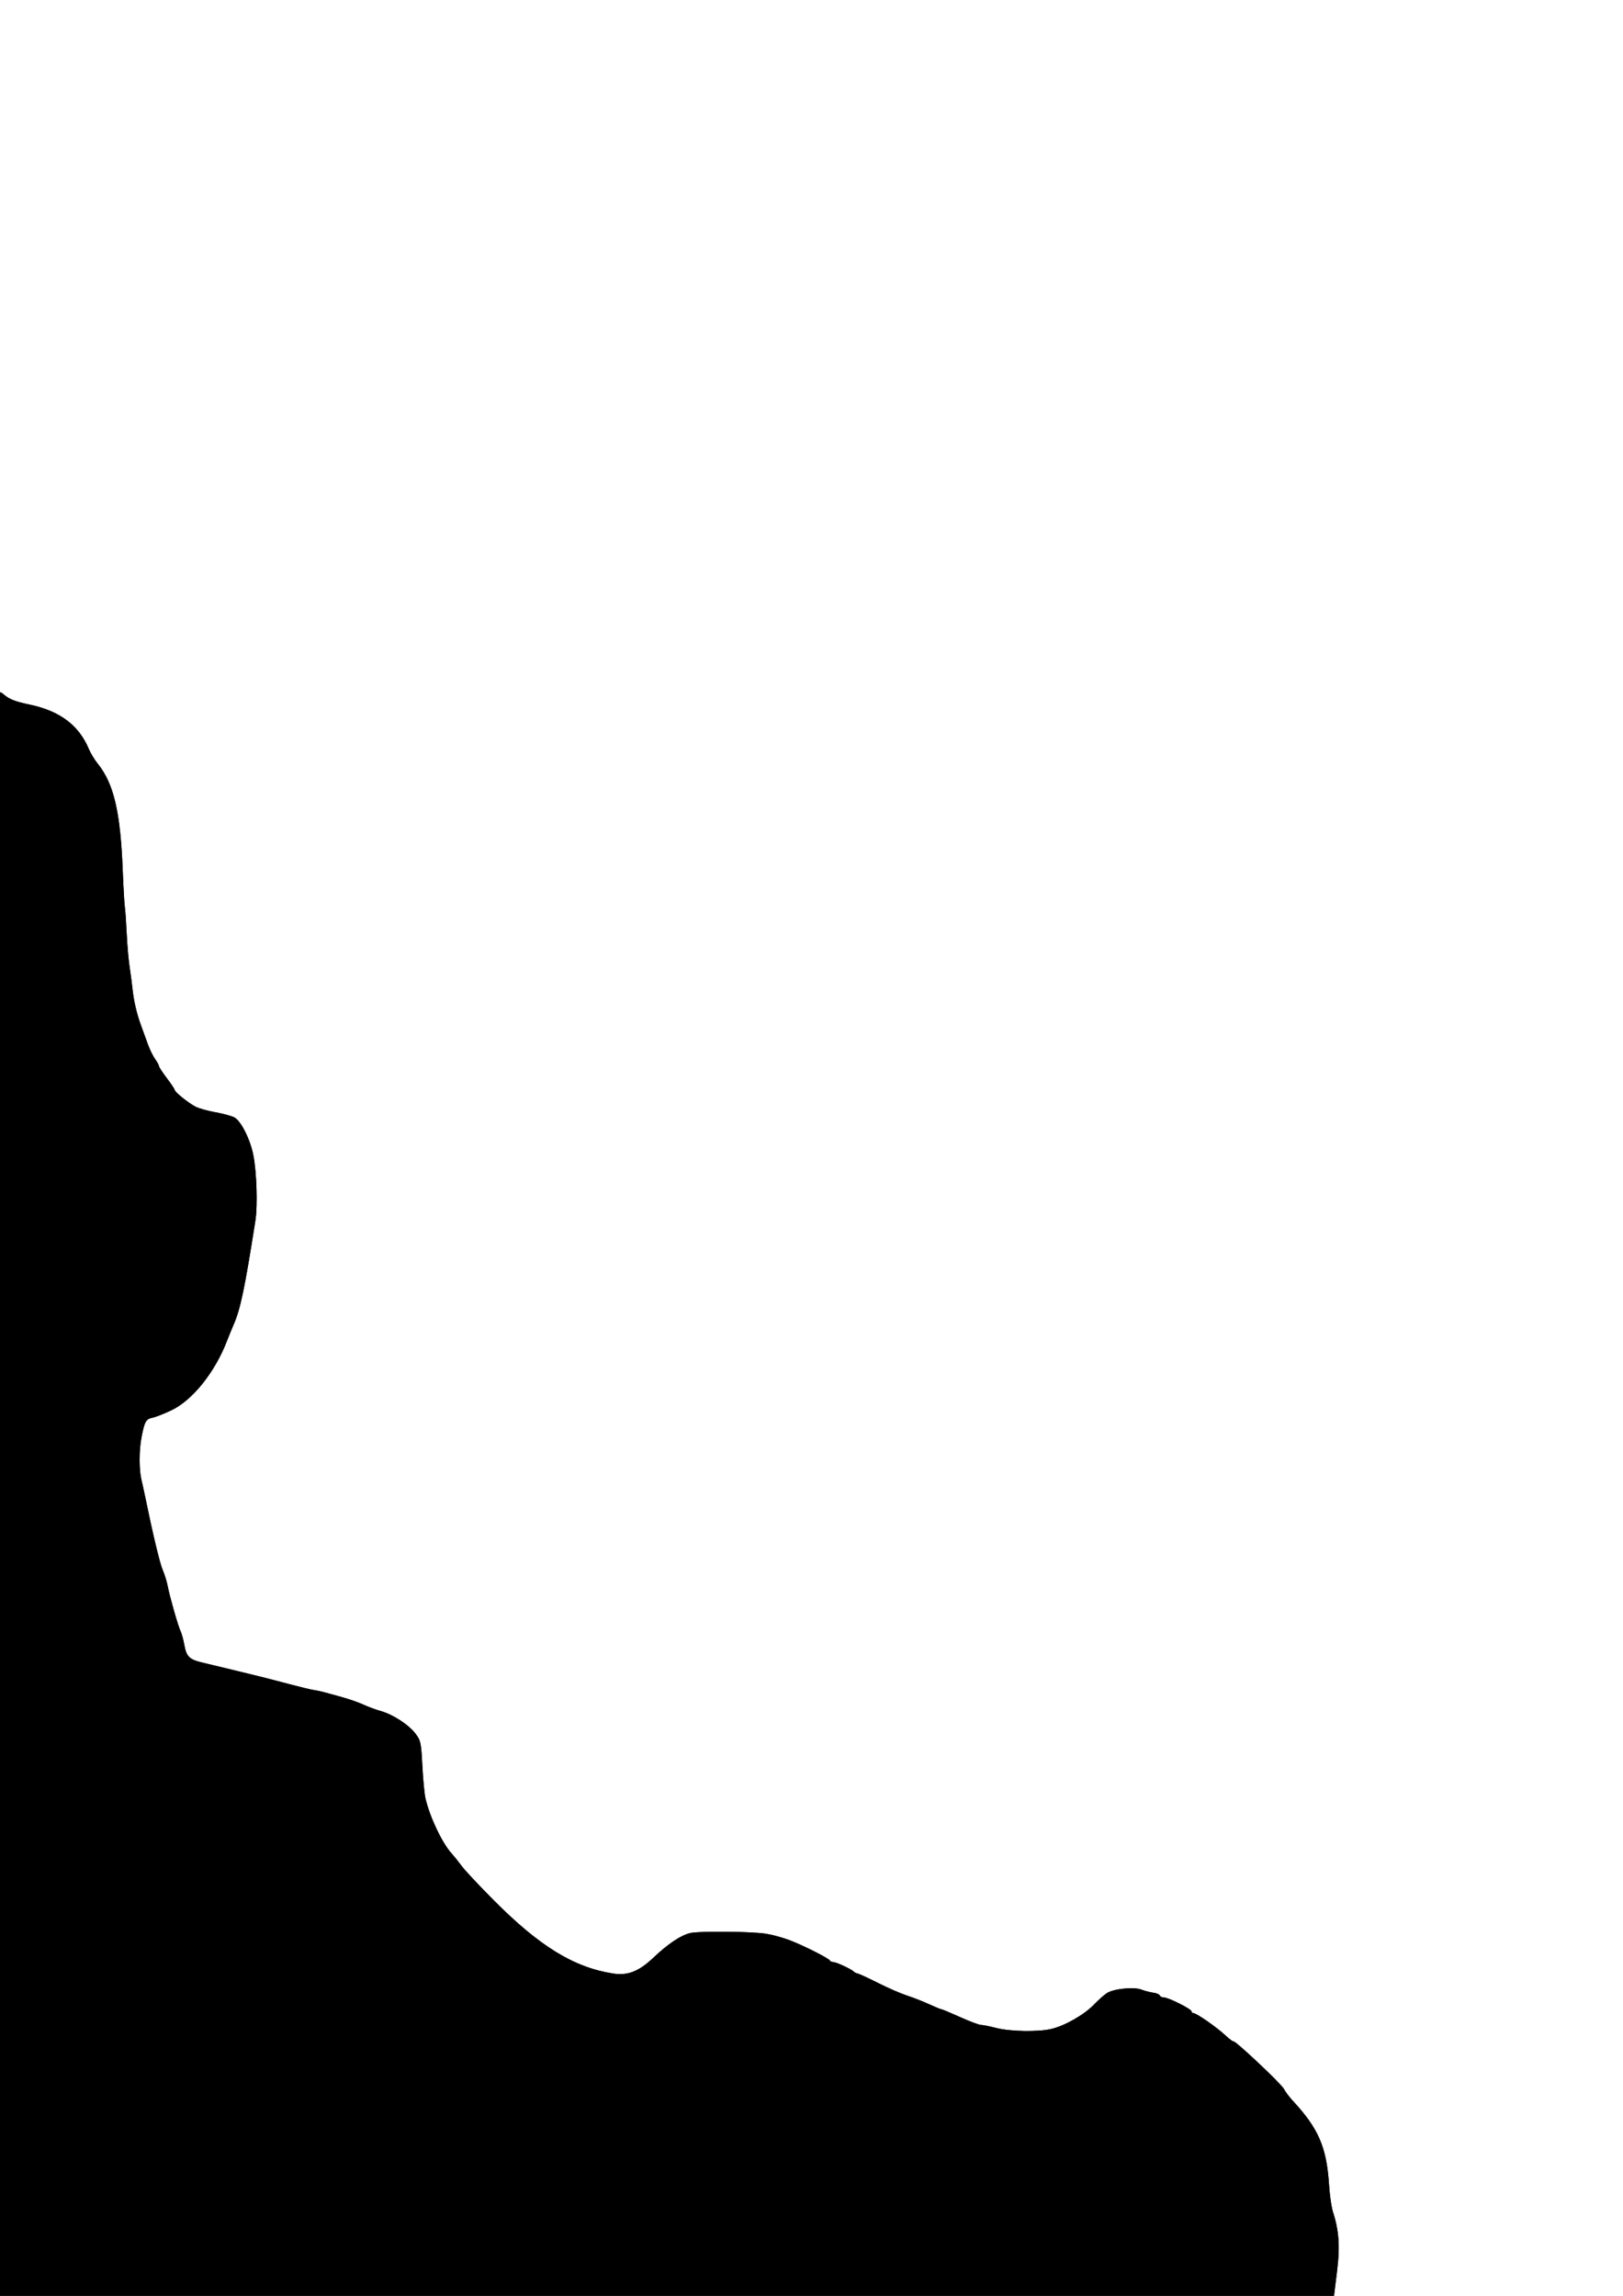 <?xml version="1.0" encoding="UTF-8" standalone="no"?>
<!-- Created with Inkscape (http://www.inkscape.org/) -->

<svg
   width="210mm"
   height="297mm"
   viewBox="0 0 210 297"
   version="1.1"
   id="svg2136"
   inkscape:version="1.2.2 (b0a8486541, 2022-12-01)"
   sodipodi:docname="board2.svg"
   xmlns:inkscape="http://www.inkscape.org/namespaces/inkscape"
   xmlns:sodipodi="http://sodipodi.sourceforge.net/DTD/sodipodi-0.dtd"
   xmlns="http://www.w3.org/2000/svg"
   xmlns:svg="http://www.w3.org/2000/svg">
  <sodipodi:namedview
     id="namedview2138"
     pagecolor="#ffffff"
     bordercolor="#666666"
     borderopacity="1.0"
     inkscape:showpageshadow="2"
     inkscape:pageopacity="0.0"
     inkscape:pagecheckerboard="0"
     inkscape:deskcolor="#d1d1d1"
     inkscape:document-units="mm"
     showgrid="false"
     inkscape:zoom="45.254834"
     inkscape:cx="647.93078"
     inkscape:cy="1119.4495"
     inkscape:window-width="1580"
     inkscape:window-height="1438"
     inkscape:window-x="2560"
     inkscape:window-y="0"
     inkscape:window-maximized="1"
     inkscape:current-layer="layer1" />
  <defs
     id="defs2133">
    <inkscape:path-effect
       effect="fill_between_many"
       method="originald"
       linkedpaths="#path276,0,1"
       id="path-effect2153" />
    <inkscape:path-effect
       effect="fill_between_many"
       method="originald"
       linkedpaths="#path276,0,1"
       id="path-effect2637" />
    <inkscape:path-effect
       effect="fill_between_many"
       method="originald"
       linkedpaths="#path276,0,1"
       id="path-effect2643" />
    <inkscape:path-effect
       effect="fill_between_many"
       method="originald"
       linkedpaths="#path2645,0,1|"
       id="path-effect2648" />
  </defs>
  <g
     inkscape:label="Layer 1"
     inkscape:groupmode="layer"
     id="layer1">
    <path
       inkscape:original-d="M 0,0"
       inkscape:path-effect="#path-effect2153"
       d="M 0,0"
       id="path2155"
       class="UnoptimicedTransforms" />
    <path
       d="M 0,0"
       id="path2639"
       inkscape:original-d="M 0,0"
       inkscape:path-effect="#path-effect2637"
       class="UnoptimicedTransforms" />
    <path
       inkscape:original-d="M 0,0"
       inkscape:path-effect="#path-effect2648"
       d="m 0.033,89.569 c -0.019,0.004 -0.029,0.018 -0.029,0.039 0.001,0.948 0.003,206.235 -0.005,207.392 h 0.115 c 2.2845e-4,1e-5 2.8613e-4,0.001 5.1677e-4,0.001 0.002,0 0.781,-1e-5 0.79,0 h 0.007 c 2.139,8.8e-4 171.21,-8.1e-4 171.656,-0.002 0.067,-1.8e-4 0.061,-0.053 0.061,-0.195 0.477,-4.064 1.066,-6.626 -0.054,-10.334 -0.248,-0.597 -0.503,-2.22 -0.618,-3.937 -0.322,-4.795 -1.373,-7.205 -4.705,-10.788 -0.419,-0.451 -0.93,-1.134 -1.136,-1.518 -0.372,-0.694 -6.354,-6.323 -6.531,-6.145 -0.051,0.051 -0.519,-0.302 -1.039,-0.785 -1.132,-1.051 -3.73,-2.861 -4.107,-2.861 -0.147,0 -0.268,-0.105 -0.268,-0.234 0,-0.298 -2.982,-1.798 -3.575,-1.798 -0.245,0 -0.485,-0.116 -0.532,-0.258 -0.047,-0.142 -0.429,-0.303 -0.847,-0.358 -0.418,-0.055 -1.103,-0.235 -1.522,-0.399 -0.954,-0.374 -3.565,-0.12 -4.445,0.431 -0.349,0.219 -1.114,0.895 -1.699,1.503 -1.268,1.318 -3.78,2.75 -5.54,3.159 -1.723,0.4 -5.346,0.33 -7.143,-0.138 -0.81,-0.211 -1.677,-0.384 -1.927,-0.384 -0.25,0 -1.47,-0.457 -2.711,-1.016 -1.241,-0.559 -2.335,-1.016 -2.43,-1.016 -0.095,0 -0.823,-0.299 -1.617,-0.664 -0.794,-0.365 -2.073,-0.865 -2.842,-1.112 -0.769,-0.247 -2.426,-0.968 -3.683,-1.602 -1.257,-0.634 -2.456,-1.191 -2.666,-1.237 -0.21,-0.046 -0.438,-0.154 -0.508,-0.24 -0.232,-0.286 -2.26,-1.24 -2.635,-1.24 -0.203,0 -0.408,-0.086 -0.455,-0.191 -0.134,-0.302 -3.498,-1.999 -5.3,-2.674 -0.903,-0.338 -2.271,-0.706 -3.039,-0.818 -2.012,-0.292 -8.547,-0.348 -9.725,-0.083 -1.219,0.274 -2.878,1.381 -4.792,3.196 -1.864,1.768 -3.32,2.341 -5.199,2.047 -5.116,-0.802 -9.544,-3.528 -15.532,-9.56 -1.854,-1.868 -3.677,-3.813 -4.049,-4.324 -0.373,-0.51 -0.984,-1.271 -1.358,-1.69 -1.222,-1.369 -2.82,-4.755 -3.355,-7.112 -0.127,-0.559 -0.307,-2.454 -0.399,-4.211 -0.158,-3 -0.212,-3.253 -0.896,-4.15 -0.879,-1.152 -2.917,-2.476 -4.479,-2.911 -0.629,-0.175 -1.658,-0.556 -2.286,-0.846 -0.629,-0.291 -1.943,-0.745 -2.921,-1.009 -0.978,-0.264 -2.007,-0.545 -2.286,-0.624 -0.279,-0.079 -0.794,-0.184 -1.143,-0.233 -0.349,-0.049 -1.778,-0.393 -3.175,-0.765 -1.397,-0.372 -3.168,-0.829 -3.937,-1.016 -0.768,-0.187 -2.369,-0.578 -3.556,-0.869 -1.187,-0.291 -2.829,-0.685 -3.648,-0.876 -1.827,-0.425 -2.187,-0.766 -2.474,-2.339 -0.123,-0.678 -0.337,-1.462 -0.475,-1.741 -0.314,-0.636 -1.434,-4.557 -1.678,-5.874 -0.101,-0.541 -0.387,-1.464 -0.637,-2.049 -0.387,-0.907 -1.267,-4.586 -2.299,-9.604 -0.144,-0.699 -0.345,-1.613 -0.449,-2.032 -0.323,-1.31 -0.325,-3.827 -0.005,-5.503 0.399,-2.087 0.576,-2.401 1.453,-2.577 0.401,-0.08 1.501,-0.515 2.444,-0.965 2.726,-1.302 5.629,-4.937 7.18,-8.989 0.214,-0.559 0.588,-1.474 0.831,-2.032 0.903,-2.073 1.441,-4.638 2.833,-13.491 0.303,-1.929 0.174,-6.184 -0.257,-8.444 -0.392,-2.057 -1.624,-4.504 -2.482,-4.928 -0.396,-0.196 -1.509,-0.496 -2.473,-0.666 -0.964,-0.17 -2.107,-0.493 -2.54,-0.717 -0.917,-0.474 -2.681,-1.895 -2.688,-2.165 -0.003,-0.102 -0.461,-0.788 -1.019,-1.524 -0.558,-0.736 -1.016,-1.435 -1.016,-1.553 -6.02e-4,-0.118 -0.223,-0.527 -0.495,-0.909 -0.272,-0.382 -0.678,-1.2 -0.903,-1.817 -0.225,-0.618 -0.637,-1.751 -0.917,-2.52 -0.58,-1.595 -0.947,-3.176 -1.119,-4.826 -0.066,-0.629 -0.232,-1.886 -0.369,-2.794 -0.138,-0.908 -0.306,-2.851 -0.375,-4.318 -0.069,-1.467 -0.177,-3.01 -0.24,-3.429 -0.063,-0.419 -0.188,-2.591 -0.276,-4.826 -0.295,-7.441 -1.152,-11.092 -3.205,-13.655 -0.421,-0.525 -0.938,-1.369 -1.15,-1.876 C 10.21,93.817 7.764,91.977 3.802,91.143 1.918,90.747 1.188,90.455 0.438,89.801 0.234,89.623 0.092,89.556 0.033,89.569 Z"
       id="path2650"
       class="UnoptimicedTransforms" />
    <path
       id="path2645"
       d="m 0.033,89.569 c -0.019,0.004 -0.029,0.018 -0.029,0.039 0.001,0.948 0.003,206.235 -0.005,207.392 h 0.115 c 2.2845e-4,1e-5 2.8613e-4,0.001 5.1677e-4,0.001 0.002,0 0.781,-1e-5 0.79,0 h 0.007 c 2.139,8.8e-4 171.21,-8.1e-4 171.656,-0.002 0.067,-1.8e-4 0.061,-0.053 0.061,-0.195 0.477,-4.064 1.066,-6.626 -0.054,-10.334 -0.248,-0.597 -0.503,-2.22 -0.618,-3.937 -0.322,-4.795 -1.373,-7.205 -4.705,-10.788 -0.419,-0.451 -0.93,-1.134 -1.136,-1.518 -0.372,-0.694 -6.354,-6.323 -6.531,-6.145 -0.051,0.051 -0.519,-0.302 -1.039,-0.785 -1.132,-1.051 -3.73,-2.861 -4.107,-2.861 -0.147,0 -0.268,-0.105 -0.268,-0.234 0,-0.298 -2.982,-1.798 -3.575,-1.798 -0.245,0 -0.485,-0.116 -0.532,-0.258 -0.047,-0.142 -0.429,-0.303 -0.847,-0.358 -0.418,-0.055 -1.103,-0.235 -1.522,-0.399 -0.954,-0.374 -3.565,-0.12 -4.445,0.431 -0.349,0.219 -1.114,0.895 -1.699,1.503 -1.268,1.318 -3.78,2.75 -5.54,3.159 -1.723,0.4 -5.346,0.33 -7.143,-0.138 -0.81,-0.211 -1.677,-0.384 -1.927,-0.384 -0.25,0 -1.47,-0.457 -2.711,-1.016 -1.241,-0.559 -2.335,-1.016 -2.43,-1.016 -0.095,0 -0.823,-0.299 -1.617,-0.664 -0.794,-0.365 -2.073,-0.865 -2.842,-1.112 -0.769,-0.247 -2.426,-0.968 -3.683,-1.602 -1.257,-0.634 -2.456,-1.191 -2.666,-1.237 -0.21,-0.046 -0.438,-0.154 -0.508,-0.24 -0.232,-0.286 -2.26,-1.24 -2.635,-1.24 -0.203,0 -0.408,-0.086 -0.455,-0.191 -0.134,-0.302 -3.498,-1.999 -5.3,-2.674 -0.903,-0.338 -2.271,-0.706 -3.039,-0.818 -2.012,-0.292 -8.547,-0.348 -9.725,-0.083 -1.219,0.274 -2.878,1.381 -4.792,3.196 -1.864,1.768 -3.32,2.341 -5.199,2.047 -5.116,-0.802 -9.544,-3.528 -15.532,-9.56 -1.854,-1.868 -3.677,-3.813 -4.049,-4.324 -0.373,-0.51 -0.984,-1.271 -1.358,-1.69 -1.222,-1.369 -2.82,-4.755 -3.355,-7.112 -0.127,-0.559 -0.307,-2.454 -0.399,-4.211 -0.158,-3 -0.212,-3.253 -0.896,-4.15 -0.879,-1.152 -2.917,-2.476 -4.479,-2.911 -0.629,-0.175 -1.658,-0.556 -2.286,-0.846 -0.629,-0.291 -1.943,-0.745 -2.921,-1.009 -0.978,-0.264 -2.007,-0.545 -2.286,-0.624 -0.279,-0.079 -0.794,-0.184 -1.143,-0.233 -0.349,-0.049 -1.778,-0.393 -3.175,-0.765 -1.397,-0.372 -3.168,-0.829 -3.937,-1.016 -0.768,-0.187 -2.369,-0.578 -3.556,-0.869 -1.187,-0.291 -2.829,-0.685 -3.648,-0.876 -1.827,-0.425 -2.187,-0.766 -2.474,-2.339 -0.123,-0.678 -0.337,-1.462 -0.475,-1.741 -0.314,-0.636 -1.434,-4.557 -1.678,-5.874 -0.101,-0.541 -0.387,-1.464 -0.637,-2.049 -0.387,-0.907 -1.267,-4.586 -2.299,-9.604 -0.144,-0.699 -0.345,-1.613 -0.449,-2.032 -0.323,-1.31 -0.325,-3.827 -0.005,-5.503 0.399,-2.087 0.576,-2.401 1.453,-2.577 0.401,-0.08 1.501,-0.515 2.444,-0.965 2.726,-1.302 5.629,-4.937 7.18,-8.989 0.214,-0.559 0.588,-1.474 0.831,-2.032 0.903,-2.073 1.441,-4.638 2.833,-13.491 0.303,-1.929 0.174,-6.184 -0.257,-8.444 -0.392,-2.057 -1.624,-4.504 -2.482,-4.928 -0.396,-0.196 -1.509,-0.496 -2.473,-0.666 -0.964,-0.17 -2.107,-0.493 -2.54,-0.717 -0.917,-0.474 -2.681,-1.895 -2.688,-2.165 -0.003,-0.102 -0.461,-0.788 -1.019,-1.524 -0.558,-0.736 -1.016,-1.435 -1.016,-1.553 -6.02e-4,-0.118 -0.223,-0.527 -0.495,-0.909 -0.272,-0.382 -0.678,-1.2 -0.903,-1.817 -0.225,-0.618 -0.637,-1.751 -0.917,-2.52 -0.58,-1.595 -0.947,-3.176 -1.119,-4.826 -0.066,-0.629 -0.232,-1.886 -0.369,-2.794 -0.138,-0.908 -0.306,-2.851 -0.375,-4.318 -0.069,-1.467 -0.177,-3.01 -0.24,-3.429 -0.063,-0.419 -0.188,-2.591 -0.276,-4.826 -0.295,-7.441 -1.152,-11.092 -3.205,-13.655 -0.421,-0.525 -0.938,-1.369 -1.15,-1.876 C 10.21,93.817 7.764,91.977 3.802,91.143 1.918,90.747 1.188,90.455 0.438,89.801 0.234,89.623 0.092,89.556 0.033,89.569 Z m 0.532,0.869 c 0.585,0.539 2.647,1.34 3.451,1.34 0.817,0 4.5,1.951 5.157,2.732 0.355,0.422 1.183,1.808 1.841,3.081 0.658,1.273 1.295,2.315 1.417,2.315 0.122,0 0.297,0.343 0.389,0.762 0.092,0.419 0.25,0.762 0.351,0.762 0.683,0 1.797,5.67 1.804,9.181 0.004,2.315 0.631,11.248 0.923,13.171 0.074,0.489 0.123,1.225 0.109,1.635 -0.096,2.682 1.771,9.614 3.202,11.885 0.328,0.521 0.597,1.025 0.597,1.119 0,0.094 0.286,0.546 0.635,1.004 0.349,0.458 0.635,0.927 0.635,1.042 0,0.115 0.229,0.353 0.508,0.527 0.279,0.174 0.514,0.459 0.52,0.633 0.007,0.173 0.642,0.82 1.412,1.436 1.362,1.09 3.198,1.799 4.663,1.801 0.885,0.001 2.195,0.848 2.635,1.702 1.241,2.412 1.823,6.515 1.415,9.981 -0.524,4.449 -0.786,6.228 -1.198,8.128 -0.136,0.629 -0.25,1.314 -0.253,1.524 -0.017,1.151 -2.178,7.124 -3.646,10.074 -0.556,1.118 -3.499,4.494 -4.283,4.914 -0.255,0.136 -1.227,0.357 -2.161,0.489 -2.447,0.347 -2.575,0.512 -3.058,3.954 -0.078,0.559 -0.241,1.458 -0.361,1.999 -0.12,0.541 -0.159,1.138 -0.086,1.327 0.072,0.188 0.164,0.888 0.205,1.556 0.097,1.605 0.226,2.411 0.7,4.389 0.542,2.259 1.14,5 1.359,6.223 0.1,0.559 0.398,1.524 0.663,2.144 0.384,0.9 1.08,3.187 1.588,5.222 0.035,0.14 0.119,0.426 0.187,0.635 1.012,3.113 1.223,3.874 1.223,4.413 0,1.339 0.41,1.877 1.571,2.062 0.602,0.096 1.781,0.388 2.619,0.649 1.81,0.563 5.991,1.513 6.663,1.513 0.261,0 0.582,0.102 0.715,0.227 0.252,0.238 1.646,0.603 4.432,1.162 2.309,0.463 6.305,1.643 7.368,2.176 0.49,0.245 1.394,0.582 2.009,0.747 1.638,0.441 3.767,1.724 4.267,2.57 0.24,0.406 0.526,0.737 0.635,0.737 0.11,0 0.199,1.049 0.199,2.33 0,2.891 0.595,6.208 1.472,8.211 0.367,0.838 0.729,1.581 0.805,1.651 0.076,0.07 0.308,0.469 0.518,0.887 0.454,0.907 3.217,4.294 4.845,5.94 4.472,4.521 8.345,7.906 9.046,7.906 0.082,0 0.276,0.166 0.431,0.37 0.477,0.626 4.962,2.693 6.994,3.224 1.241,0.324 2.321,0.451 3.04,0.359 1.39,-0.178 3.209,-1.069 3.928,-1.924 0.991,-1.178 3.955,-3.273 4.875,-3.445 0.495,-0.093 2.982,-0.112 5.525,-0.043 5.226,0.142 5.657,0.247 10.085,2.451 1.426,0.71 2.713,1.217 2.86,1.127 0.146,-0.091 0.2,-0.057 0.118,0.075 -0.081,0.132 0.215,0.388 0.659,0.57 0.444,0.182 1.337,0.606 1.984,0.943 0.648,0.337 1.362,0.612 1.587,0.612 0.226,0 0.41,0.098 0.41,0.217 0,0.241 3.286,1.816 3.788,1.816 0.295,0 1.91,0.666 5.356,2.209 0.768,0.344 1.625,0.716 1.905,0.825 0.279,0.11 0.794,0.326 1.143,0.481 1.865,0.825 5.295,1.416 8.278,1.427 l 3.071,0.011 1.945,-0.987 c 1.083,-0.55 2.374,-1.45 2.912,-2.032 1.466,-1.584 2.682,-2.41 3.815,-2.591 1.337,-0.214 4.424,0.475 6.182,1.379 1.699,0.874 3.855,2.124 4.023,2.332 0.07,0.087 0.298,0.237 0.508,0.334 0.21,0.097 0.792,0.488 1.294,0.87 0.502,0.382 1.531,1.163 2.286,1.737 1.417,1.076 2.148,1.721 4.561,4.024 1.439,1.373 2.172,2.312 2.688,3.442 0.159,0.349 0.817,1.245 1.461,1.99 0.644,0.745 1.171,1.451 1.171,1.569 0,0.118 0.146,0.366 0.324,0.55 0.643,0.667 1.439,3.883 1.568,6.333 0.071,1.343 0.179,2.6 0.24,2.794 0.061,0.194 0.186,0.69 0.278,1.103 3.505,3.81 0.003,8.974 1.061,9.758 v 5.2e-4 c 0.462,0.196 -33.326,-0.33 -171.718,0.211 C 0.977,266.057 0.49,90.369 0.565,90.438 Z"
       class="UnoptimicedTransforms"
       sodipodi:nodetypes="ssccssssccsssssssssssssssssssssscscssssssssssssssssssssssssscssssssssssssssssssssssssssssssssssssssssssscssscsssssssssssssssssssssssssssssscscssssssssssssscsssssssssssssssccccs" />
  </g>
</svg>
